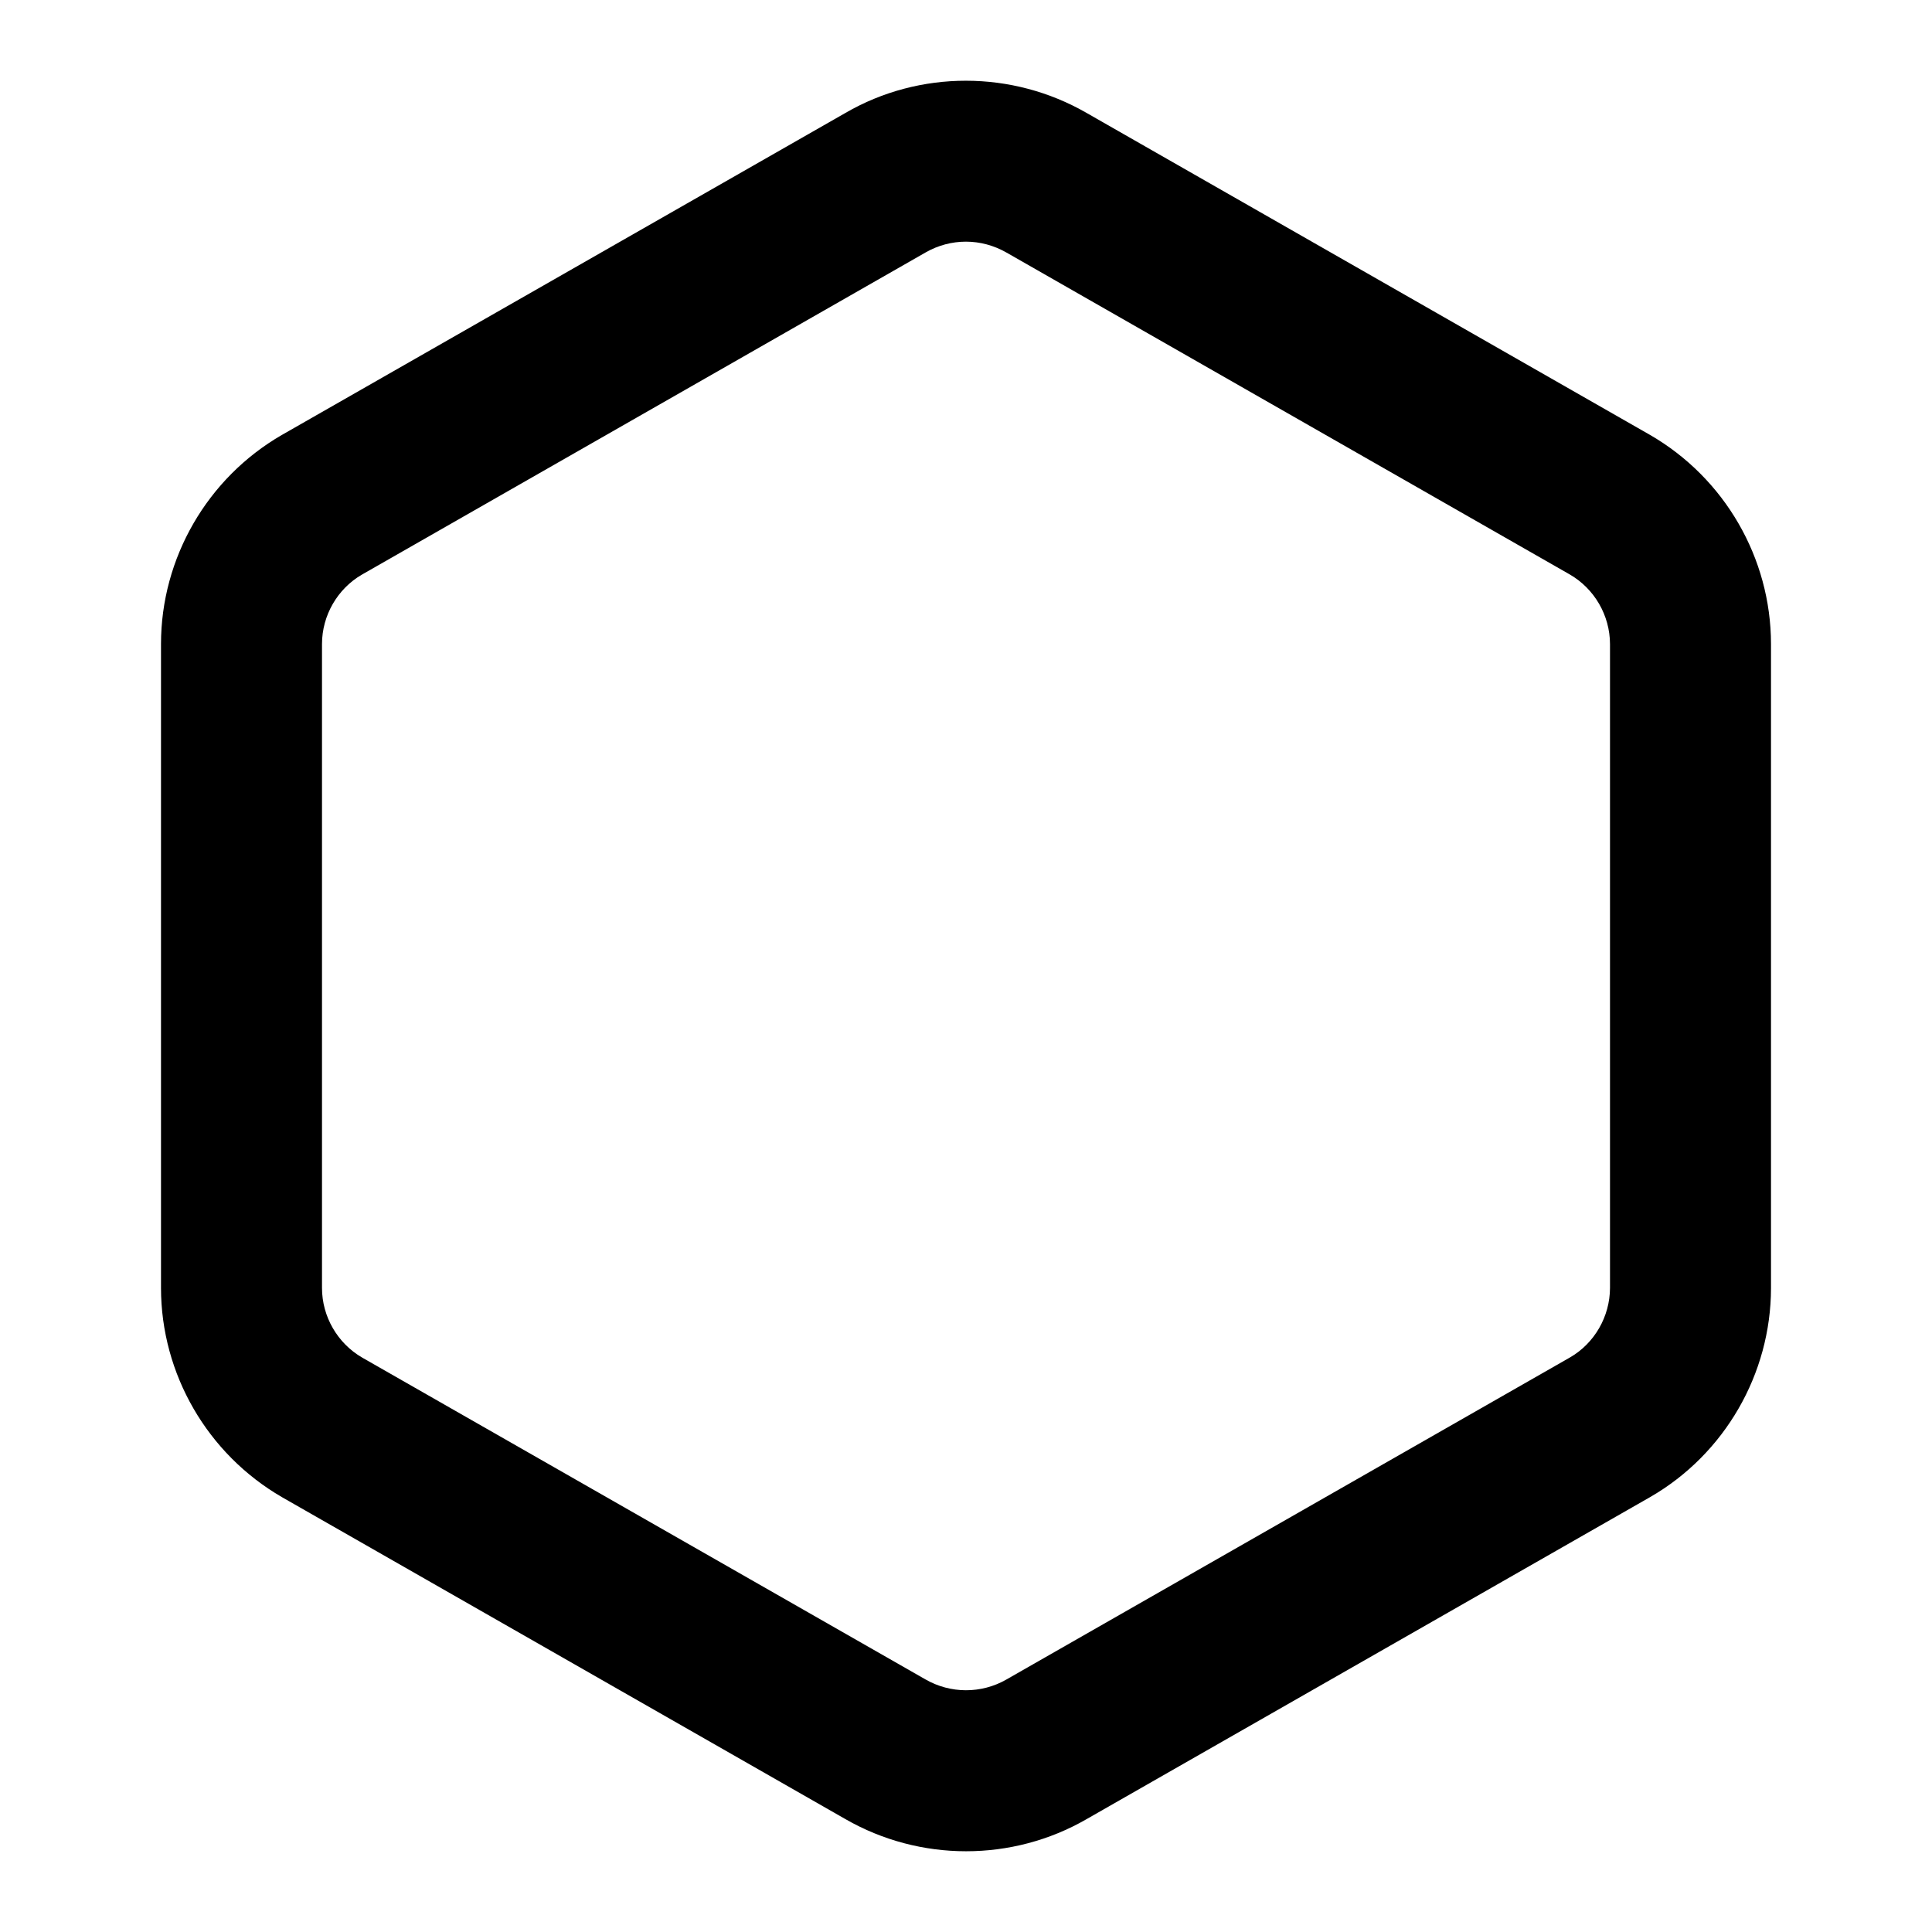 <?xml version="1.0" encoding="iso-8859-1"?>
<!-- Generator: Adobe Illustrator 24.2.1, SVG Export Plug-In . SVG Version: 6.00 Build 0)  -->
<svg version="1.1" id="Camada_1" xmlns="http://www.w3.org/2000/svg" xmlns:xlink="http://www.w3.org/1999/xlink" x="0px" y="0px"
	 viewBox="0 0 24 24" style="enable-background:new 0 0 24 24;" xml:space="preserve">
<g>
	<path d="M12.001,22.997c-0.519,0-1.038-0.134-1.5-0.4l-6.997-3.998C2.576,18.062,2.001,17.068,2,16.001V8
		c0-1.068,0.576-2.062,1.5-2.596l7.004-4.002c0.92-0.533,2.07-0.532,2.996,0.002l6.996,3.998c0.928,0.536,1.503,1.53,1.504,2.597V16
		v0.001c-0.001,1.067-0.576,2.062-1.499,2.595l-7.005,4.003C13.036,22.864,12.519,22.997,12.001,22.997z M11.999,3.002
		c-0.173,0-0.345,0.045-0.499,0.133L4.496,7.138C4.192,7.314,4,7.646,4,8v8c0,0.354,0.192,0.687,0.5,0.865l6.996,3.997
		c0.311,0.179,0.694,0.18,1.005,0.002l7.003-4.002c0.304-0.176,0.495-0.508,0.496-0.863V8c-0.001-0.354-0.192-0.686-0.5-0.864
		l-6.996-3.998C12.347,3.048,12.173,3.002,11.999,3.002z M21,16h0.01H21z"/>
</g>
</svg>
